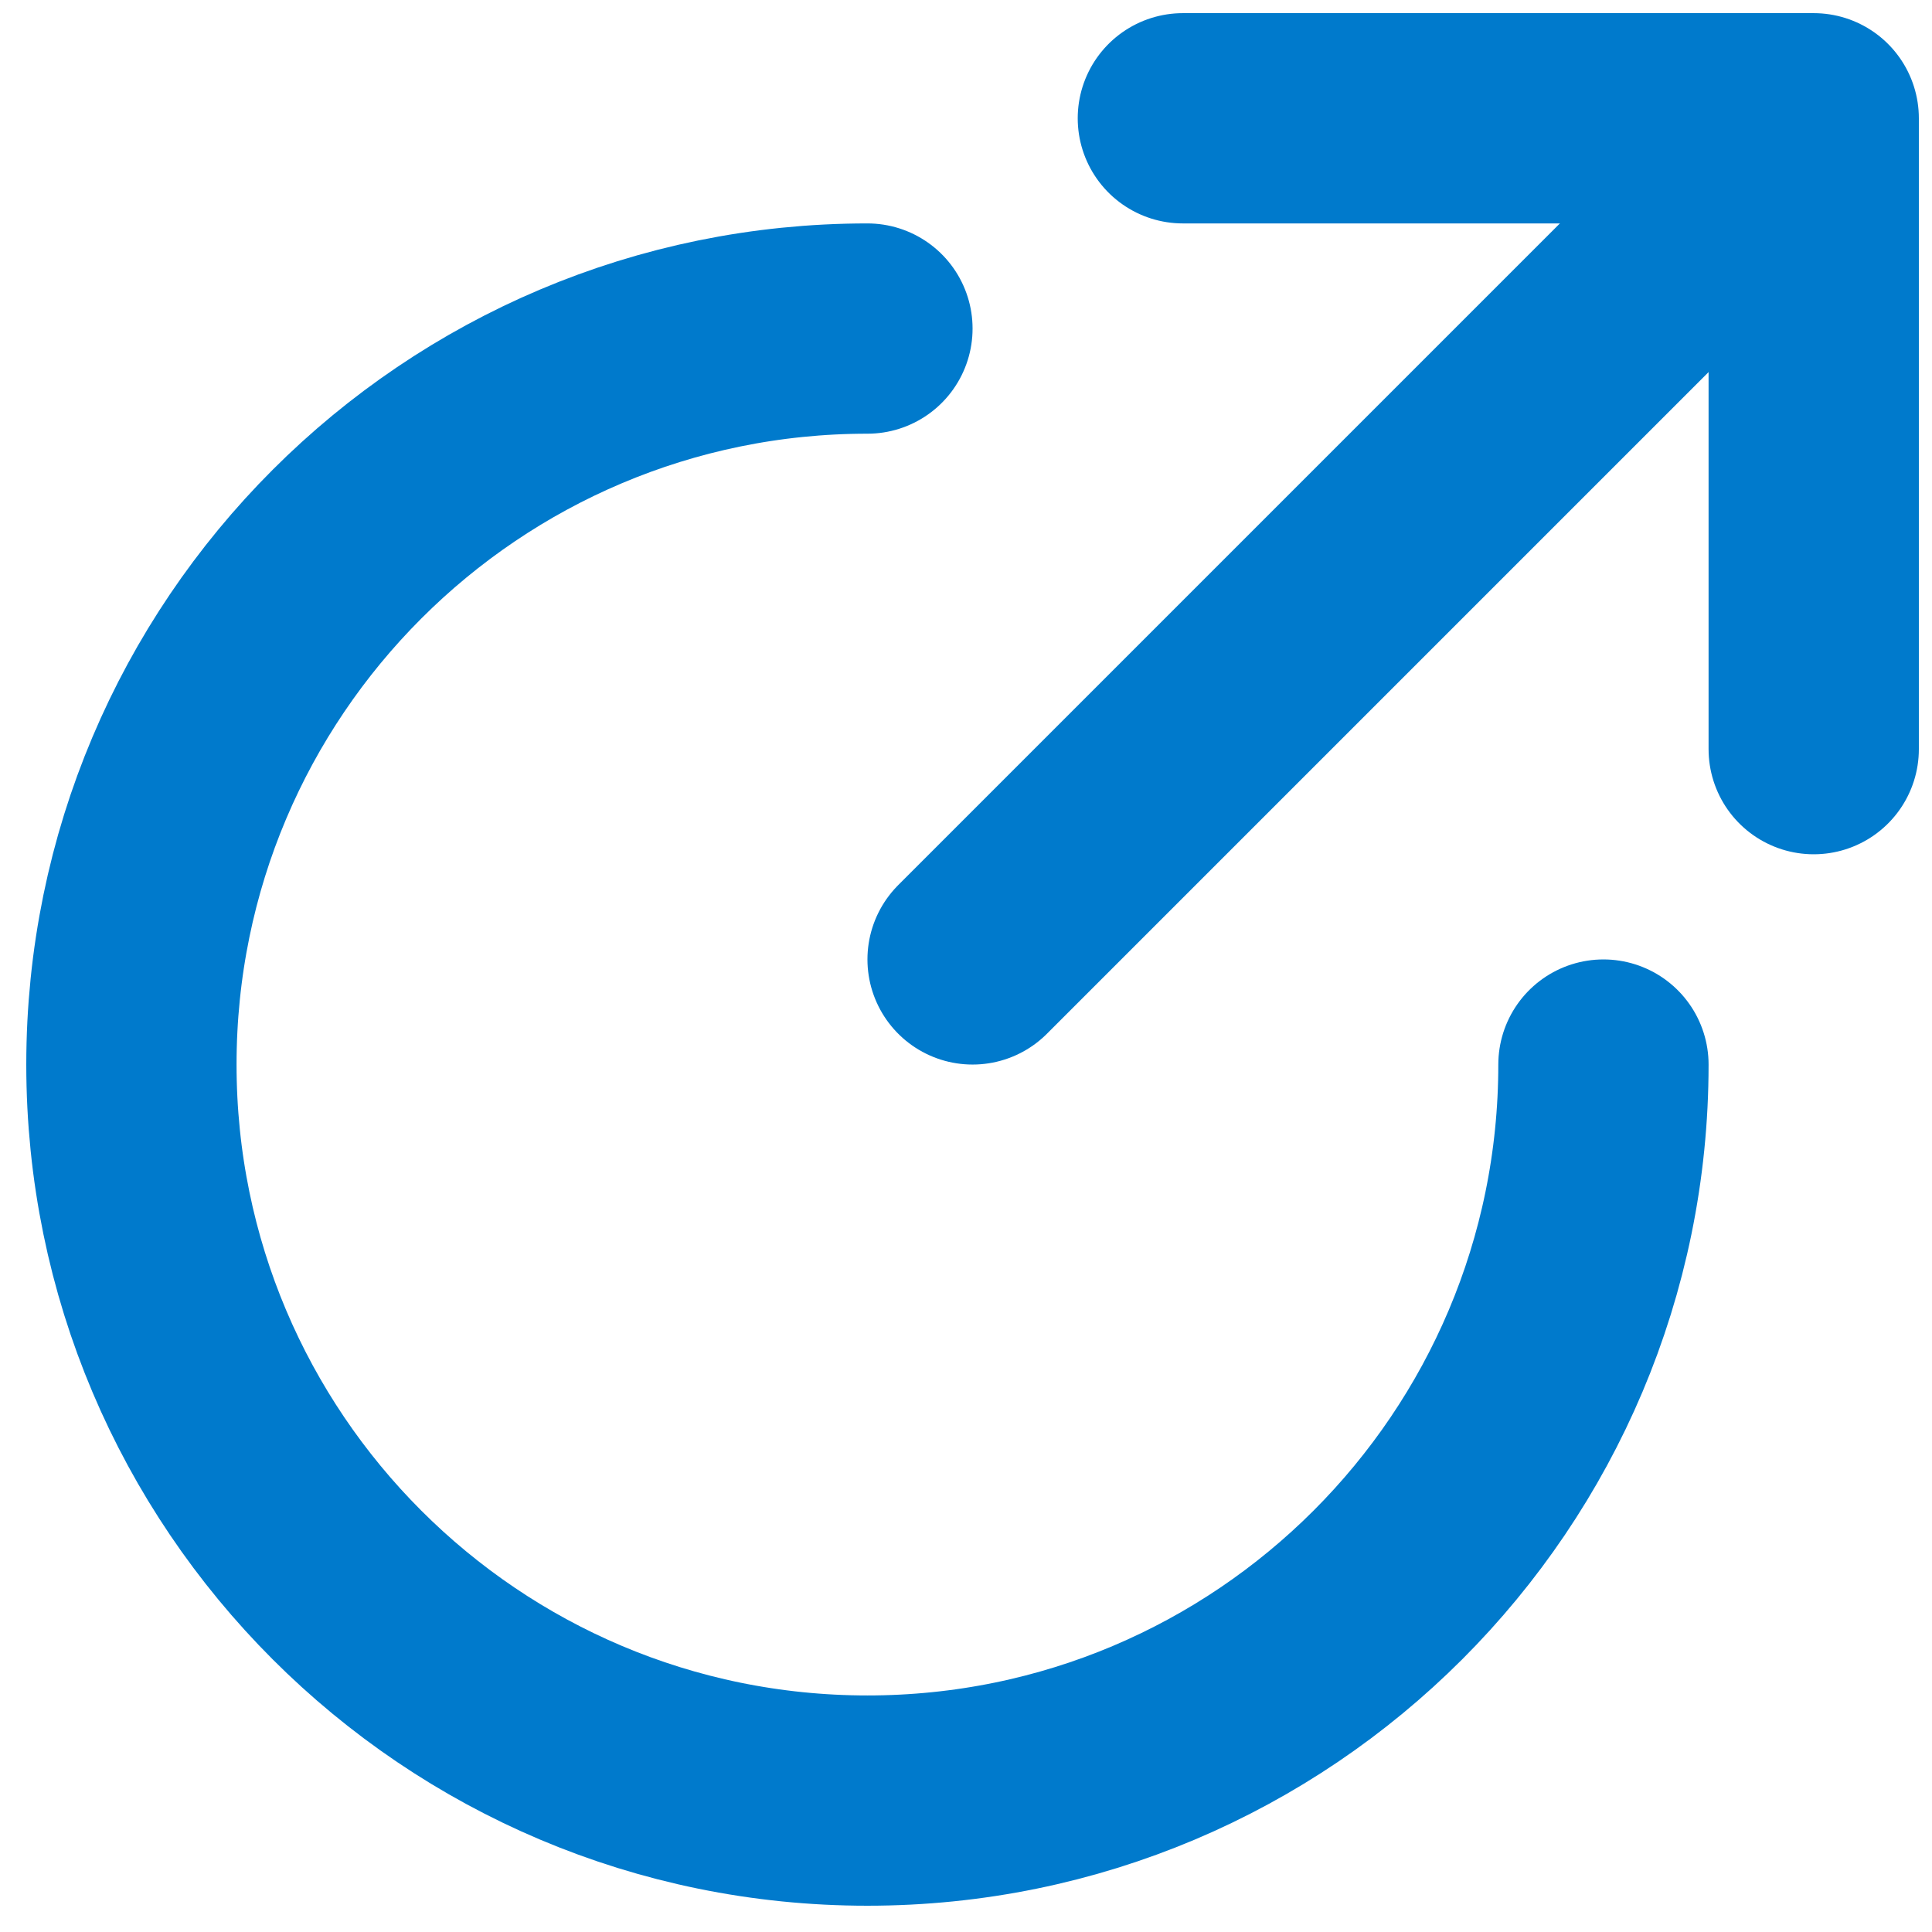 <svg width="49" height="49" viewBox="0 0 49 49" fill="none" xmlns="http://www.w3.org/2000/svg">
<path d="M22 8.333C11.691 8.333 3.333 16.691 3.333 27C3.333 37.309 11.691 45.667 22 45.667C32.309 45.667 40.667 37.309 40.667 27" stroke="#007ACC" stroke-width="5.333" stroke-linecap="round" stroke-linejoin="round"/>
<path d="M24.667 24.333L43.333 5.667" stroke="#007ACC" stroke-width="5.333" stroke-linecap="round" stroke-linejoin="round"/>
<path d="M46 3H30M46 3V19" stroke="#007ACC" stroke-width="5.333" stroke-linecap="round" stroke-linejoin="round"/>
</svg>

